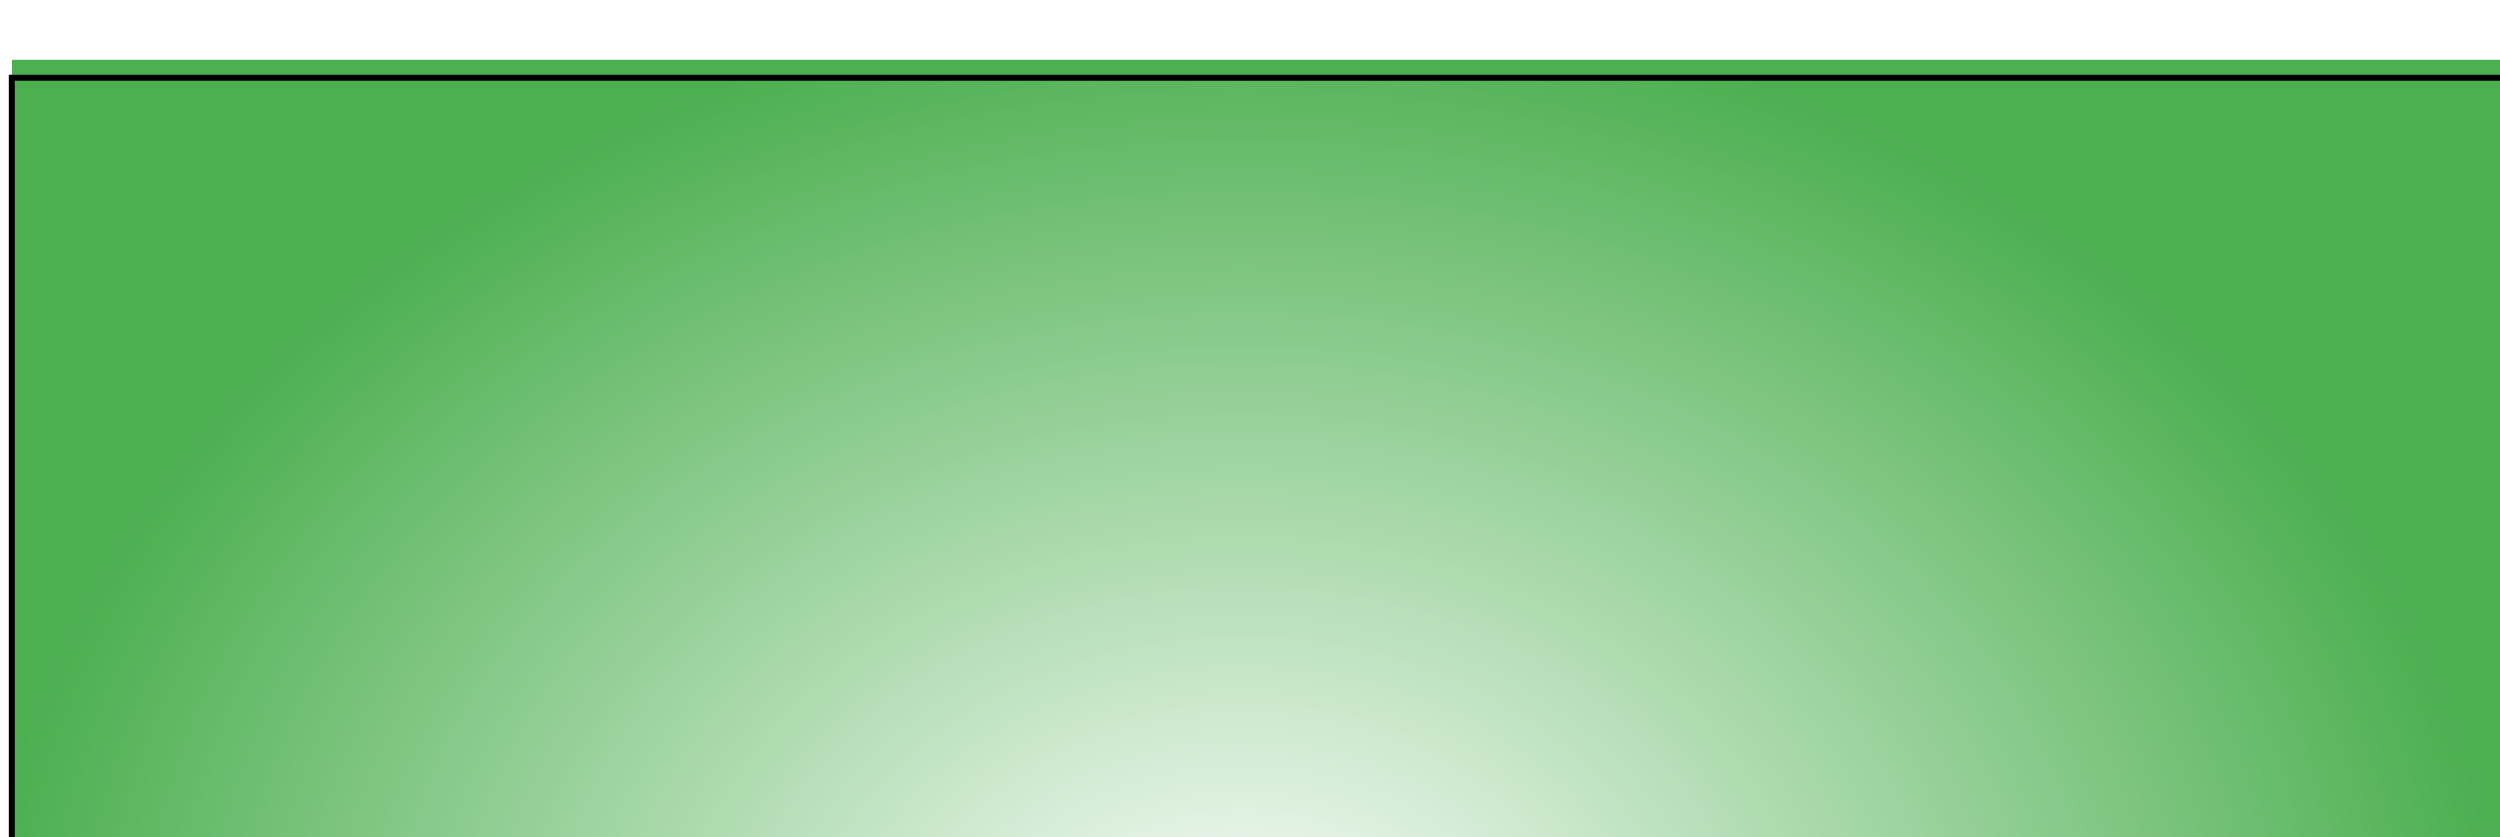 <svg width="418" height="139.999" xmlns="http://www.w3.org/2000/svg">
 <defs>
  <radialGradient gradientUnits="userSpaceOnUse" gradientTransform="matrix(1 0 0 0.79 -0.29 34.631)" r="211.072" cy="166.087" cx="208.216" id="SVGID_1_">
   <stop stop-color="#FFFFFF" offset="0"/>
   <stop stop-color="#FFFFFF" stop-opacity="0" offset="1"/>
  </radialGradient>
 </defs>
 <g>
  <title>background</title>
  <rect fill="#ffffff" id="canvas_background" height="141.999" width="420" y="-1" x="-1"/>
 </g>
 <g>
  <title>Layer 1</title>
  <rect x="2" id="svg_1" height="130.001" width="418" fill="#4caf50" y="9.999"/>
  <g id="svg_2">
   <polygon id="svg_3" points="417.565,-64.001 428.688,-64.001 439,-104.413 439,-148.001 " fill="#355388"/>
   <polygon id="svg_4" points="45.831,-64.001 34.708,-64.001 67.879,-194.001 79.001,-194.001 " fill="#355388"/>
   <polygon id="svg_5" points="80.637,-64.001 69.514,-64.001 102.685,-194.001 113.807,-194.001 " fill="#355388"/>
   <polygon id="svg_6" points="115.441,-64.001 104.319,-64.001 137.489,-194.001 148.612,-194.001 " fill="#355388"/>
   <polygon id="svg_7" points="150.247,-64.001 139.124,-64.001 172.295,-194.001 183.419,-194.001 " fill="#355388"/>
   <polygon id="svg_8" points="185.053,-64.001 173.93,-64.001 207.101,-194.001 218.224,-194.001 " fill="#355388"/>
   <polygon id="svg_9" points="219.859,-64.001 208.735,-64.001 241.907,-194.001 253.029,-194.001 " fill="#355388"/>
   <polygon id="svg_10" points="254.664,-64.001 243.542,-64.001 276.714,-194.001 287.837,-194.001 " fill="#355388"/>
   <polygon id="svg_11" points="289.47,-64.001 278.347,-64.001 311.52,-194.001 322.642,-194.001 " fill="#355388"/>
   <polygon id="svg_12" points="324.274,-64.001 313.152,-64.001 346.324,-194.001 357.446,-194.001 " fill="#355388"/>
   <polygon id="svg_13" points="359.082,-64.001 347.959,-64.001 381.132,-194.001 392.254,-194.001 " fill="#355388"/>
   <polygon id="svg_14" points="393.887,-64.001 382.765,-64.001 415.936,-194.001 427.059,-194.001 " fill="#355388"/>
   <polygon id="svg_15" points="33.073,-194.001 21,-146.688 21,-103.096 44.196,-194.001 " fill="#355388"/>
  </g>
  <rect stroke="null" id="svg_16" height="130.001" width="418" fill="url(#SVGID_1_)" y="12.999" x="1.974"/>
 </g>
</svg>